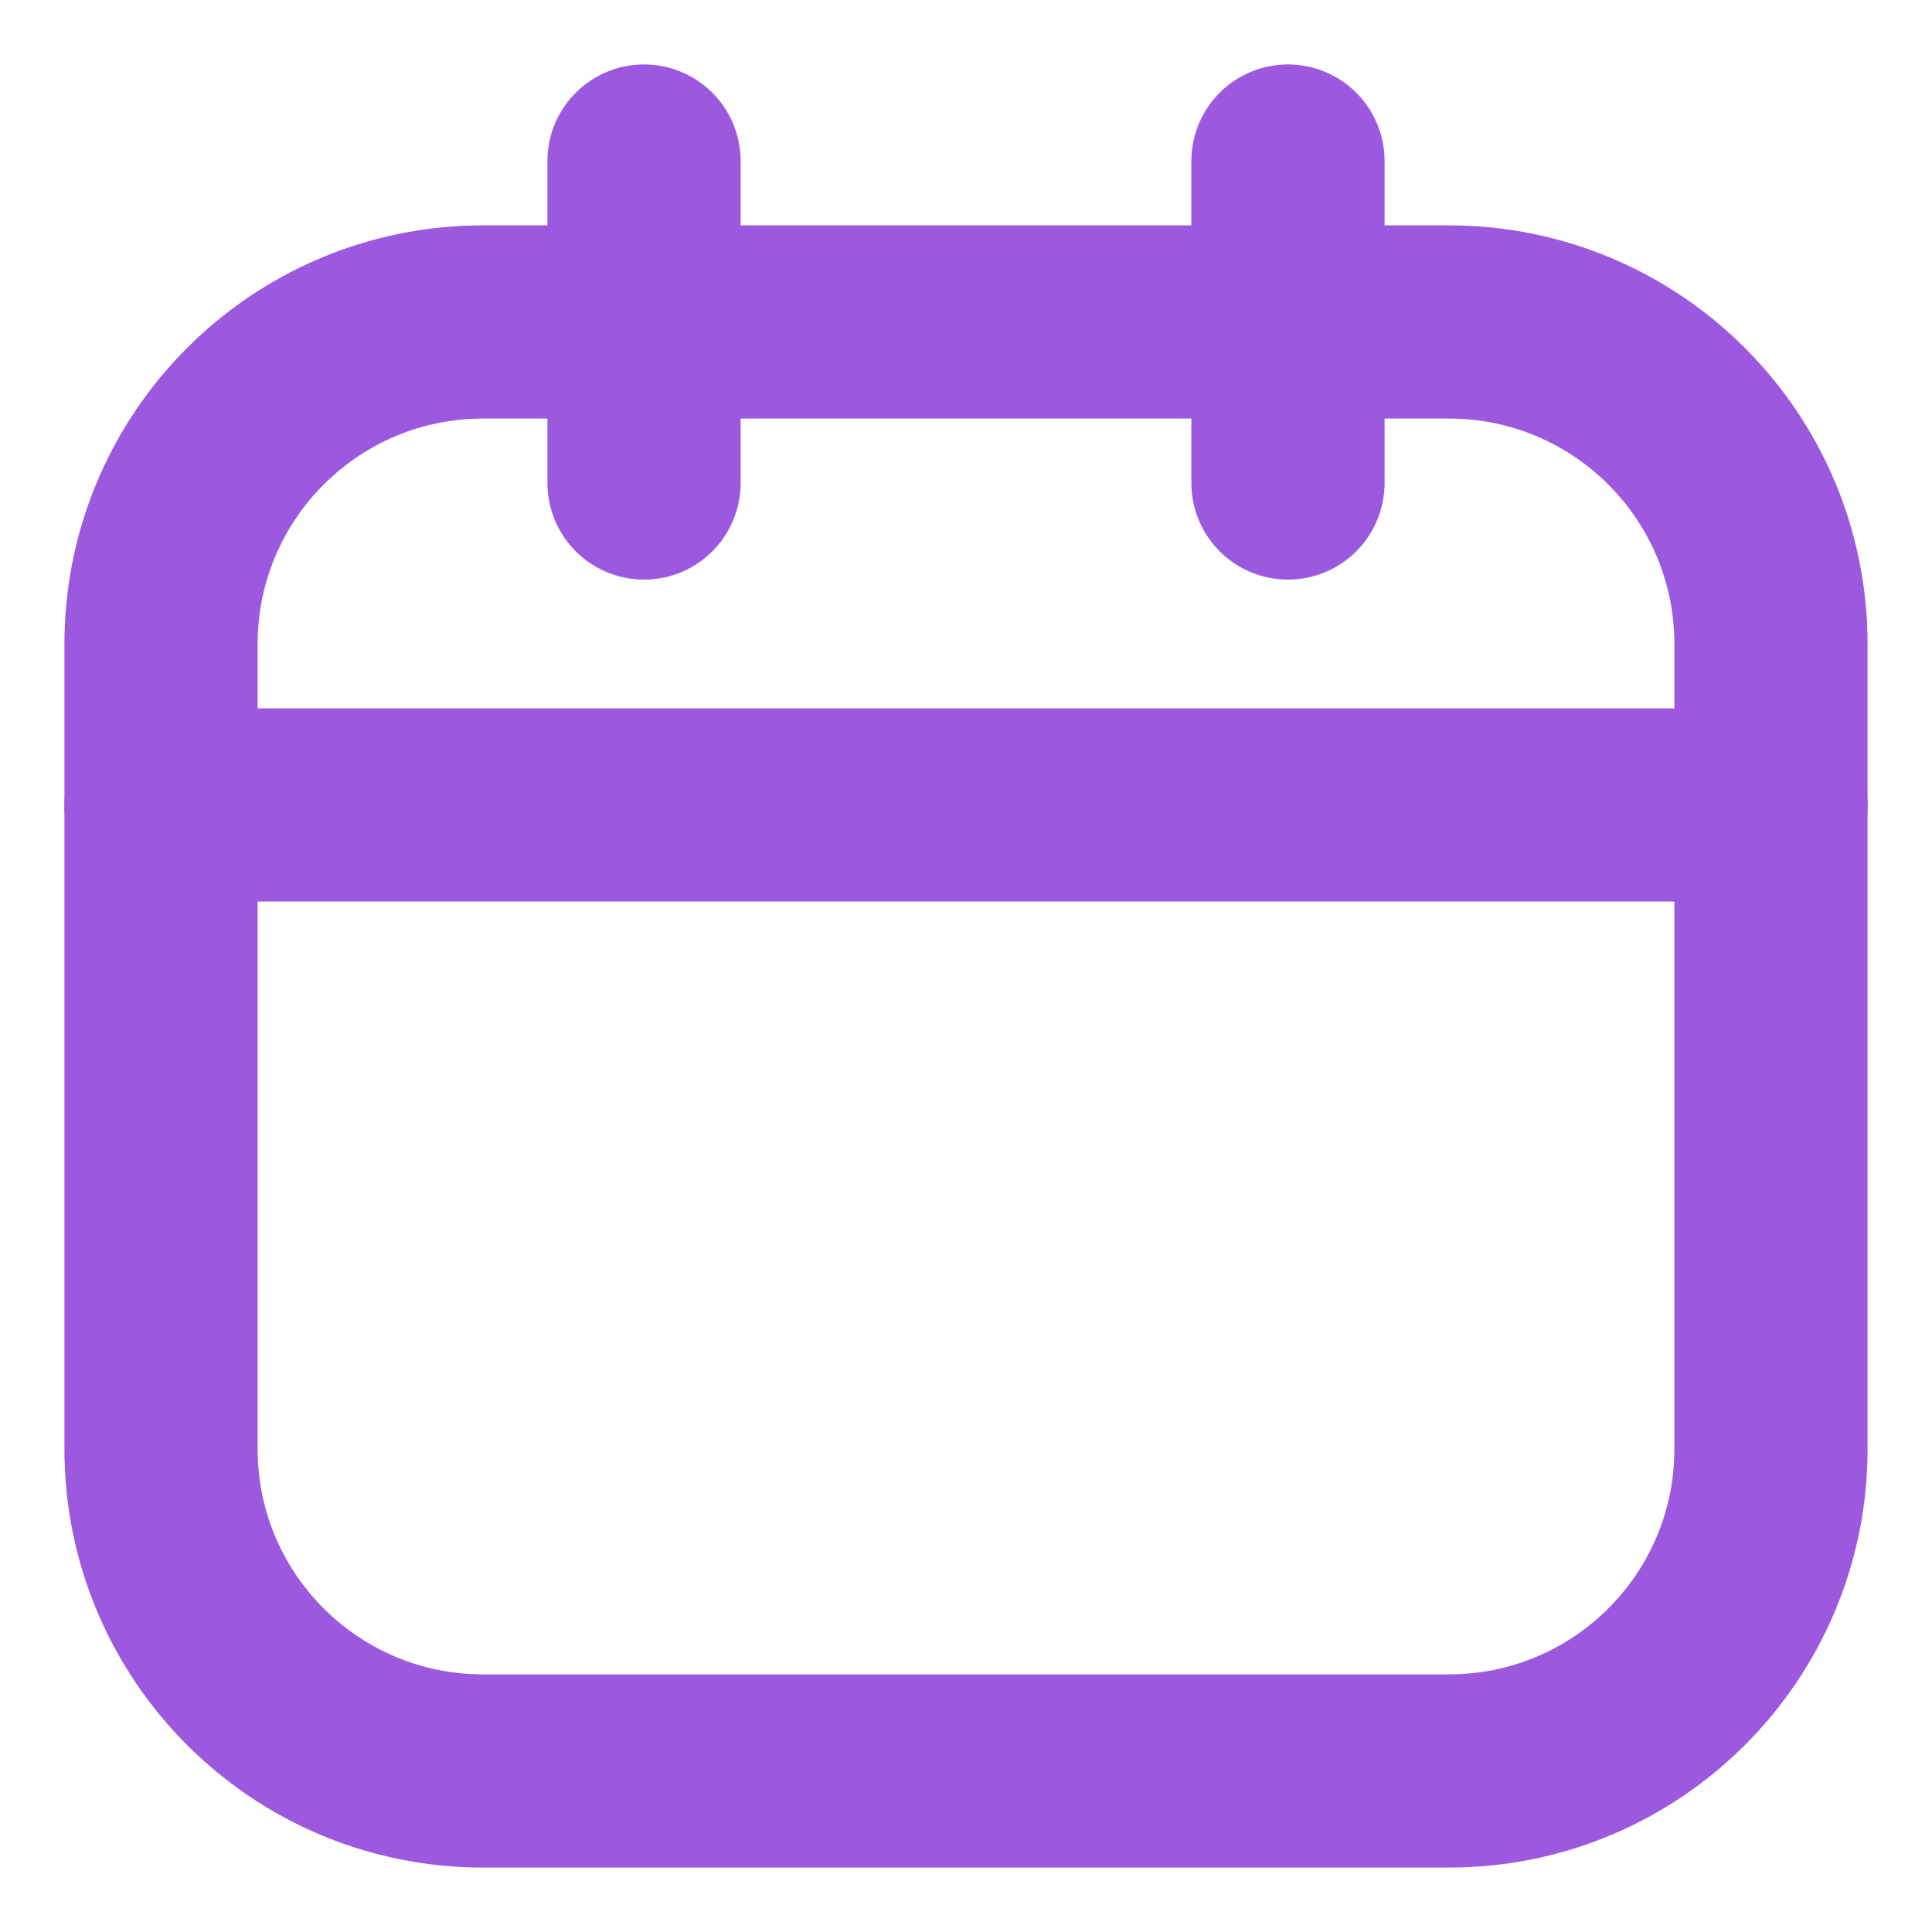<svg width="20" height="20" viewBox="0 0 20 20" fill="none" xmlns="http://www.w3.org/2000/svg">
<path d="M15 3.333H5C3.159 3.333 1.667 4.826 1.667 6.667V15C1.667 16.841 3.159 18.333 5 18.333H15C16.841 18.333 18.333 16.841 18.333 15V6.667C18.333 4.826 16.841 3.333 15 3.333Z" stroke="#9C59DF" stroke-width="2" stroke-linecap="round" stroke-linejoin="round"/>
<path d="M1.667 8.333H18.333M6.667 1.667V5V1.667ZM13.333 1.667V5V1.667Z" stroke="#9C59DF" stroke-width="2" stroke-linecap="round" stroke-linejoin="round"/>
</svg>
